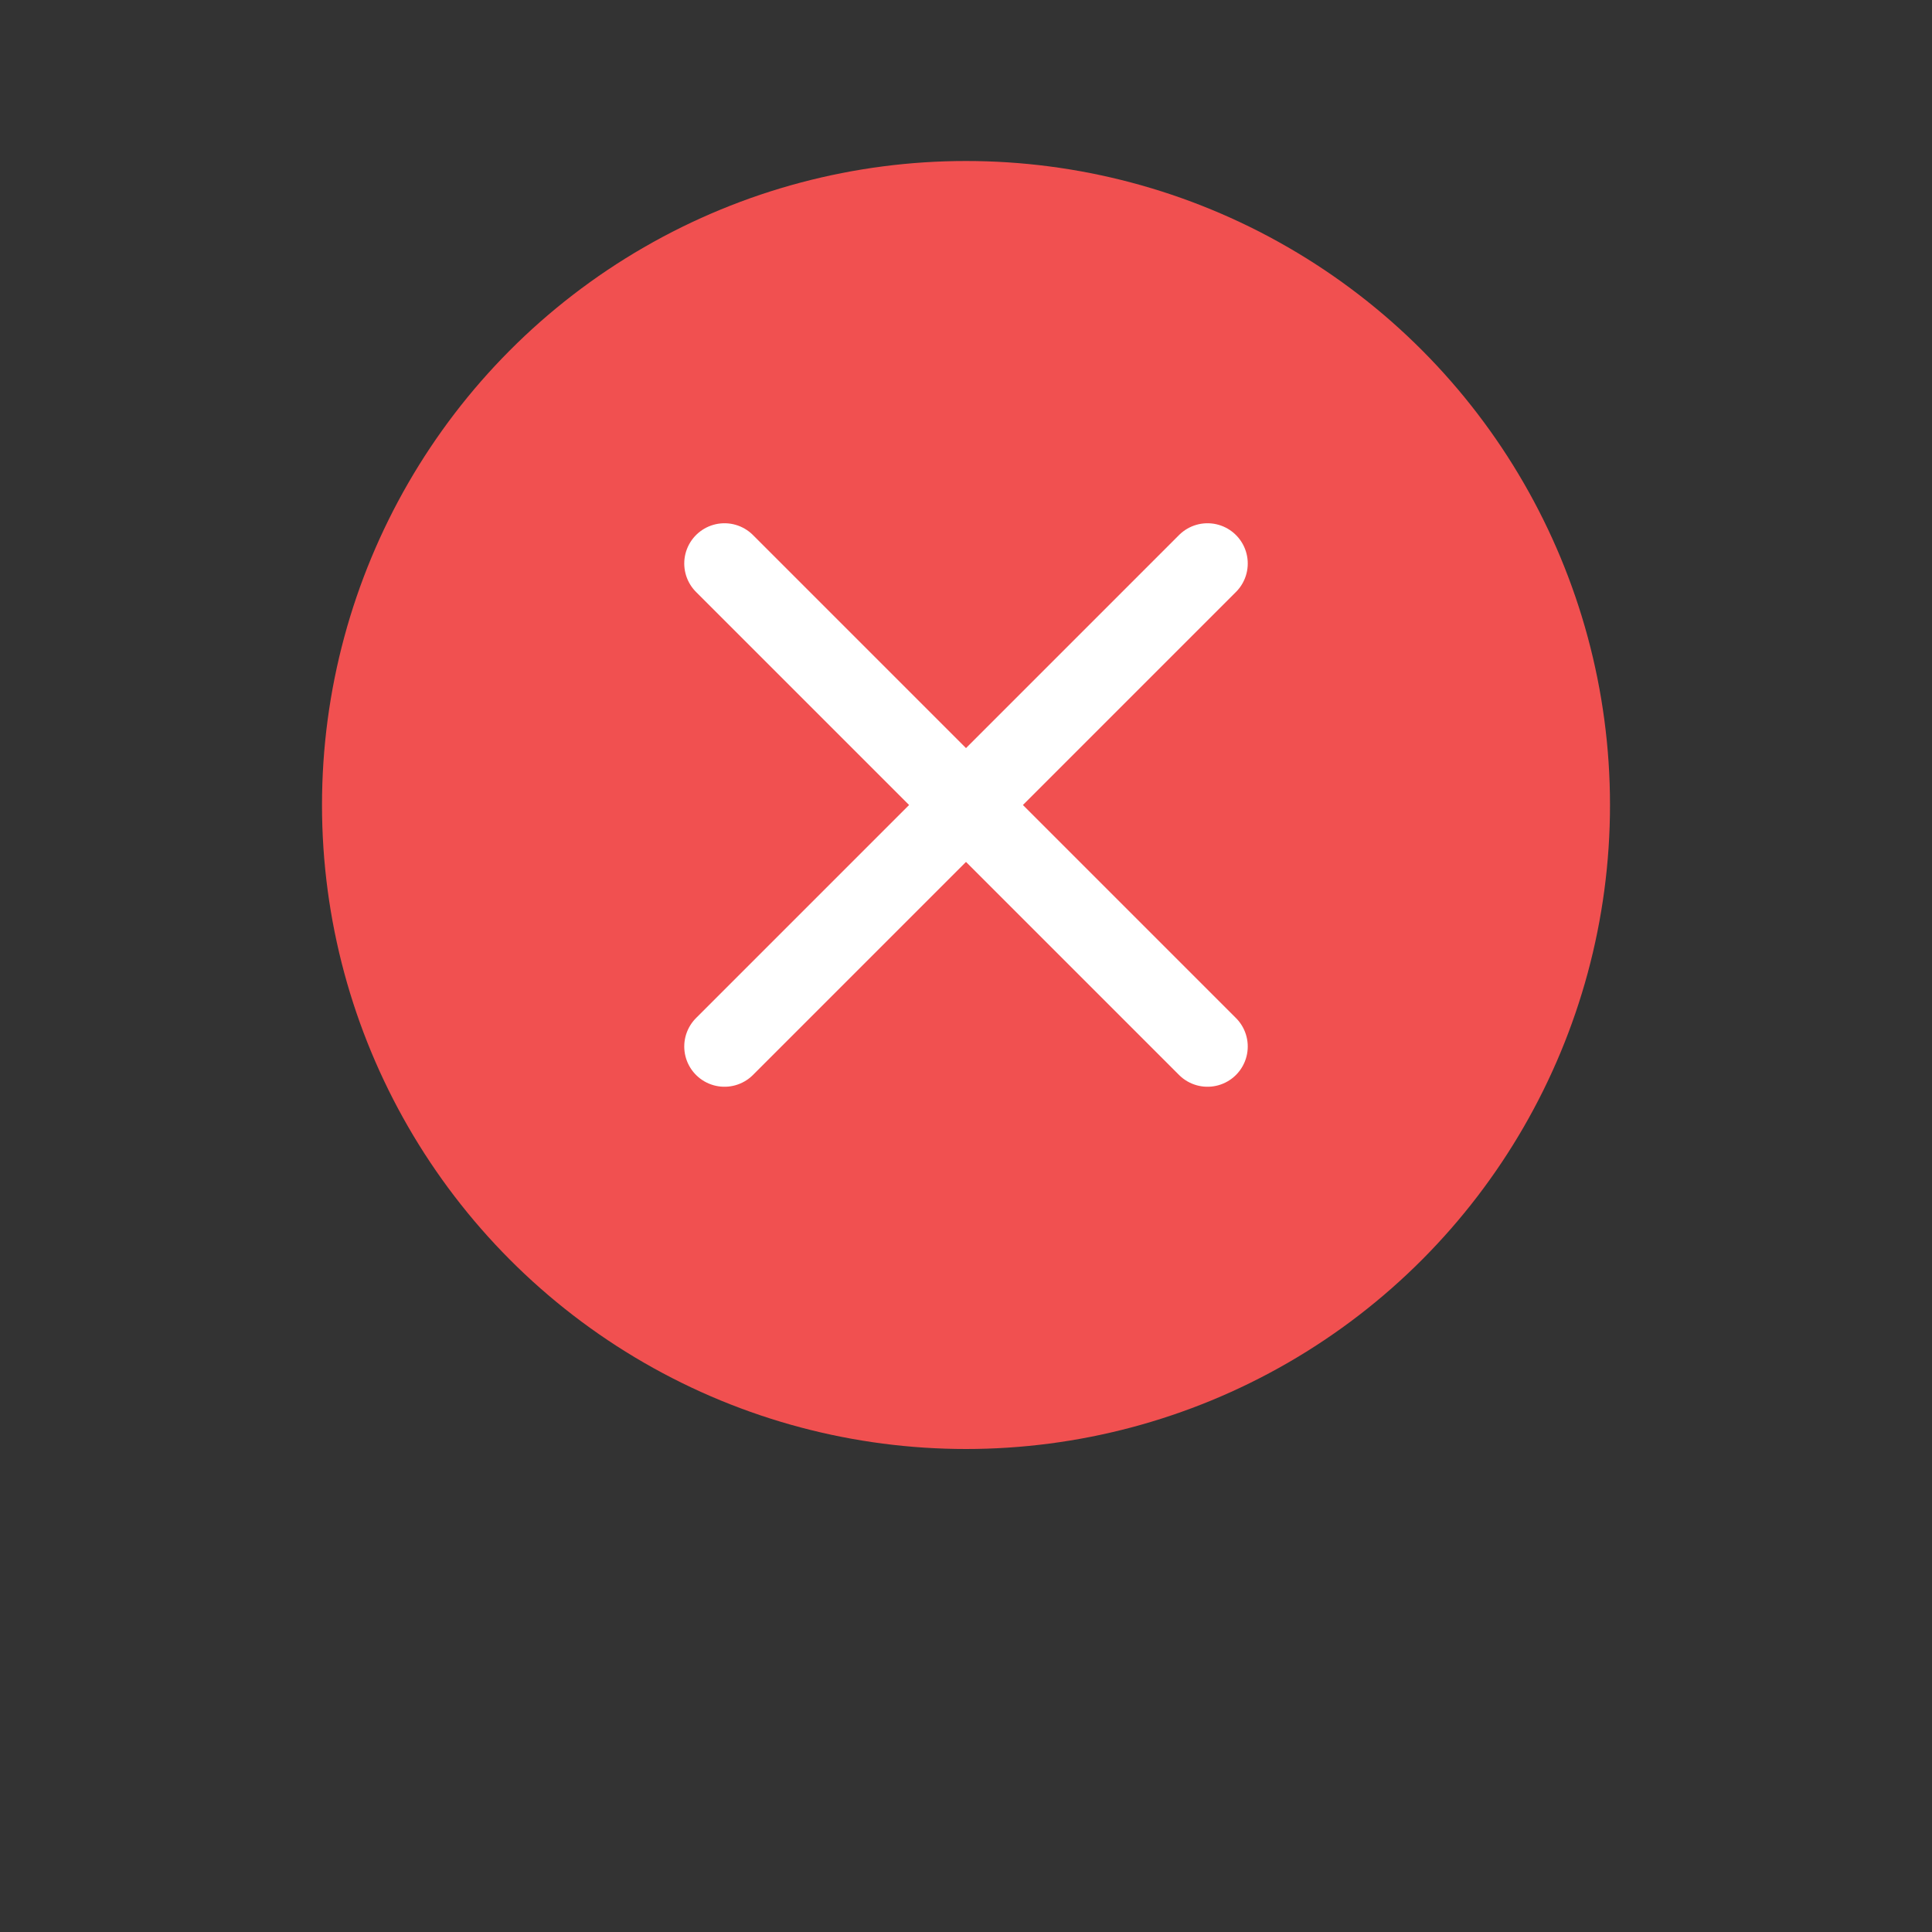 <svg width="24" height="24" viewBox="0 0 24 24" fill="none" xmlns="http://www.w3.org/2000/svg">
<rect x="0" y="0" width="24" height="24" fill="#333333" stroke="none"/>
<circle cx="12" cy="10" r="8" fill="#F15050"/>
<path d="M15 7L9 13" stroke="white" stroke-miterlimit="1.5" stroke-linecap="round" stroke-linejoin="round"/>
<path d="M9 7L15 13" stroke="white" stroke-miterlimit="1.5" stroke-linecap="round" stroke-linejoin="round"/>
</svg>
